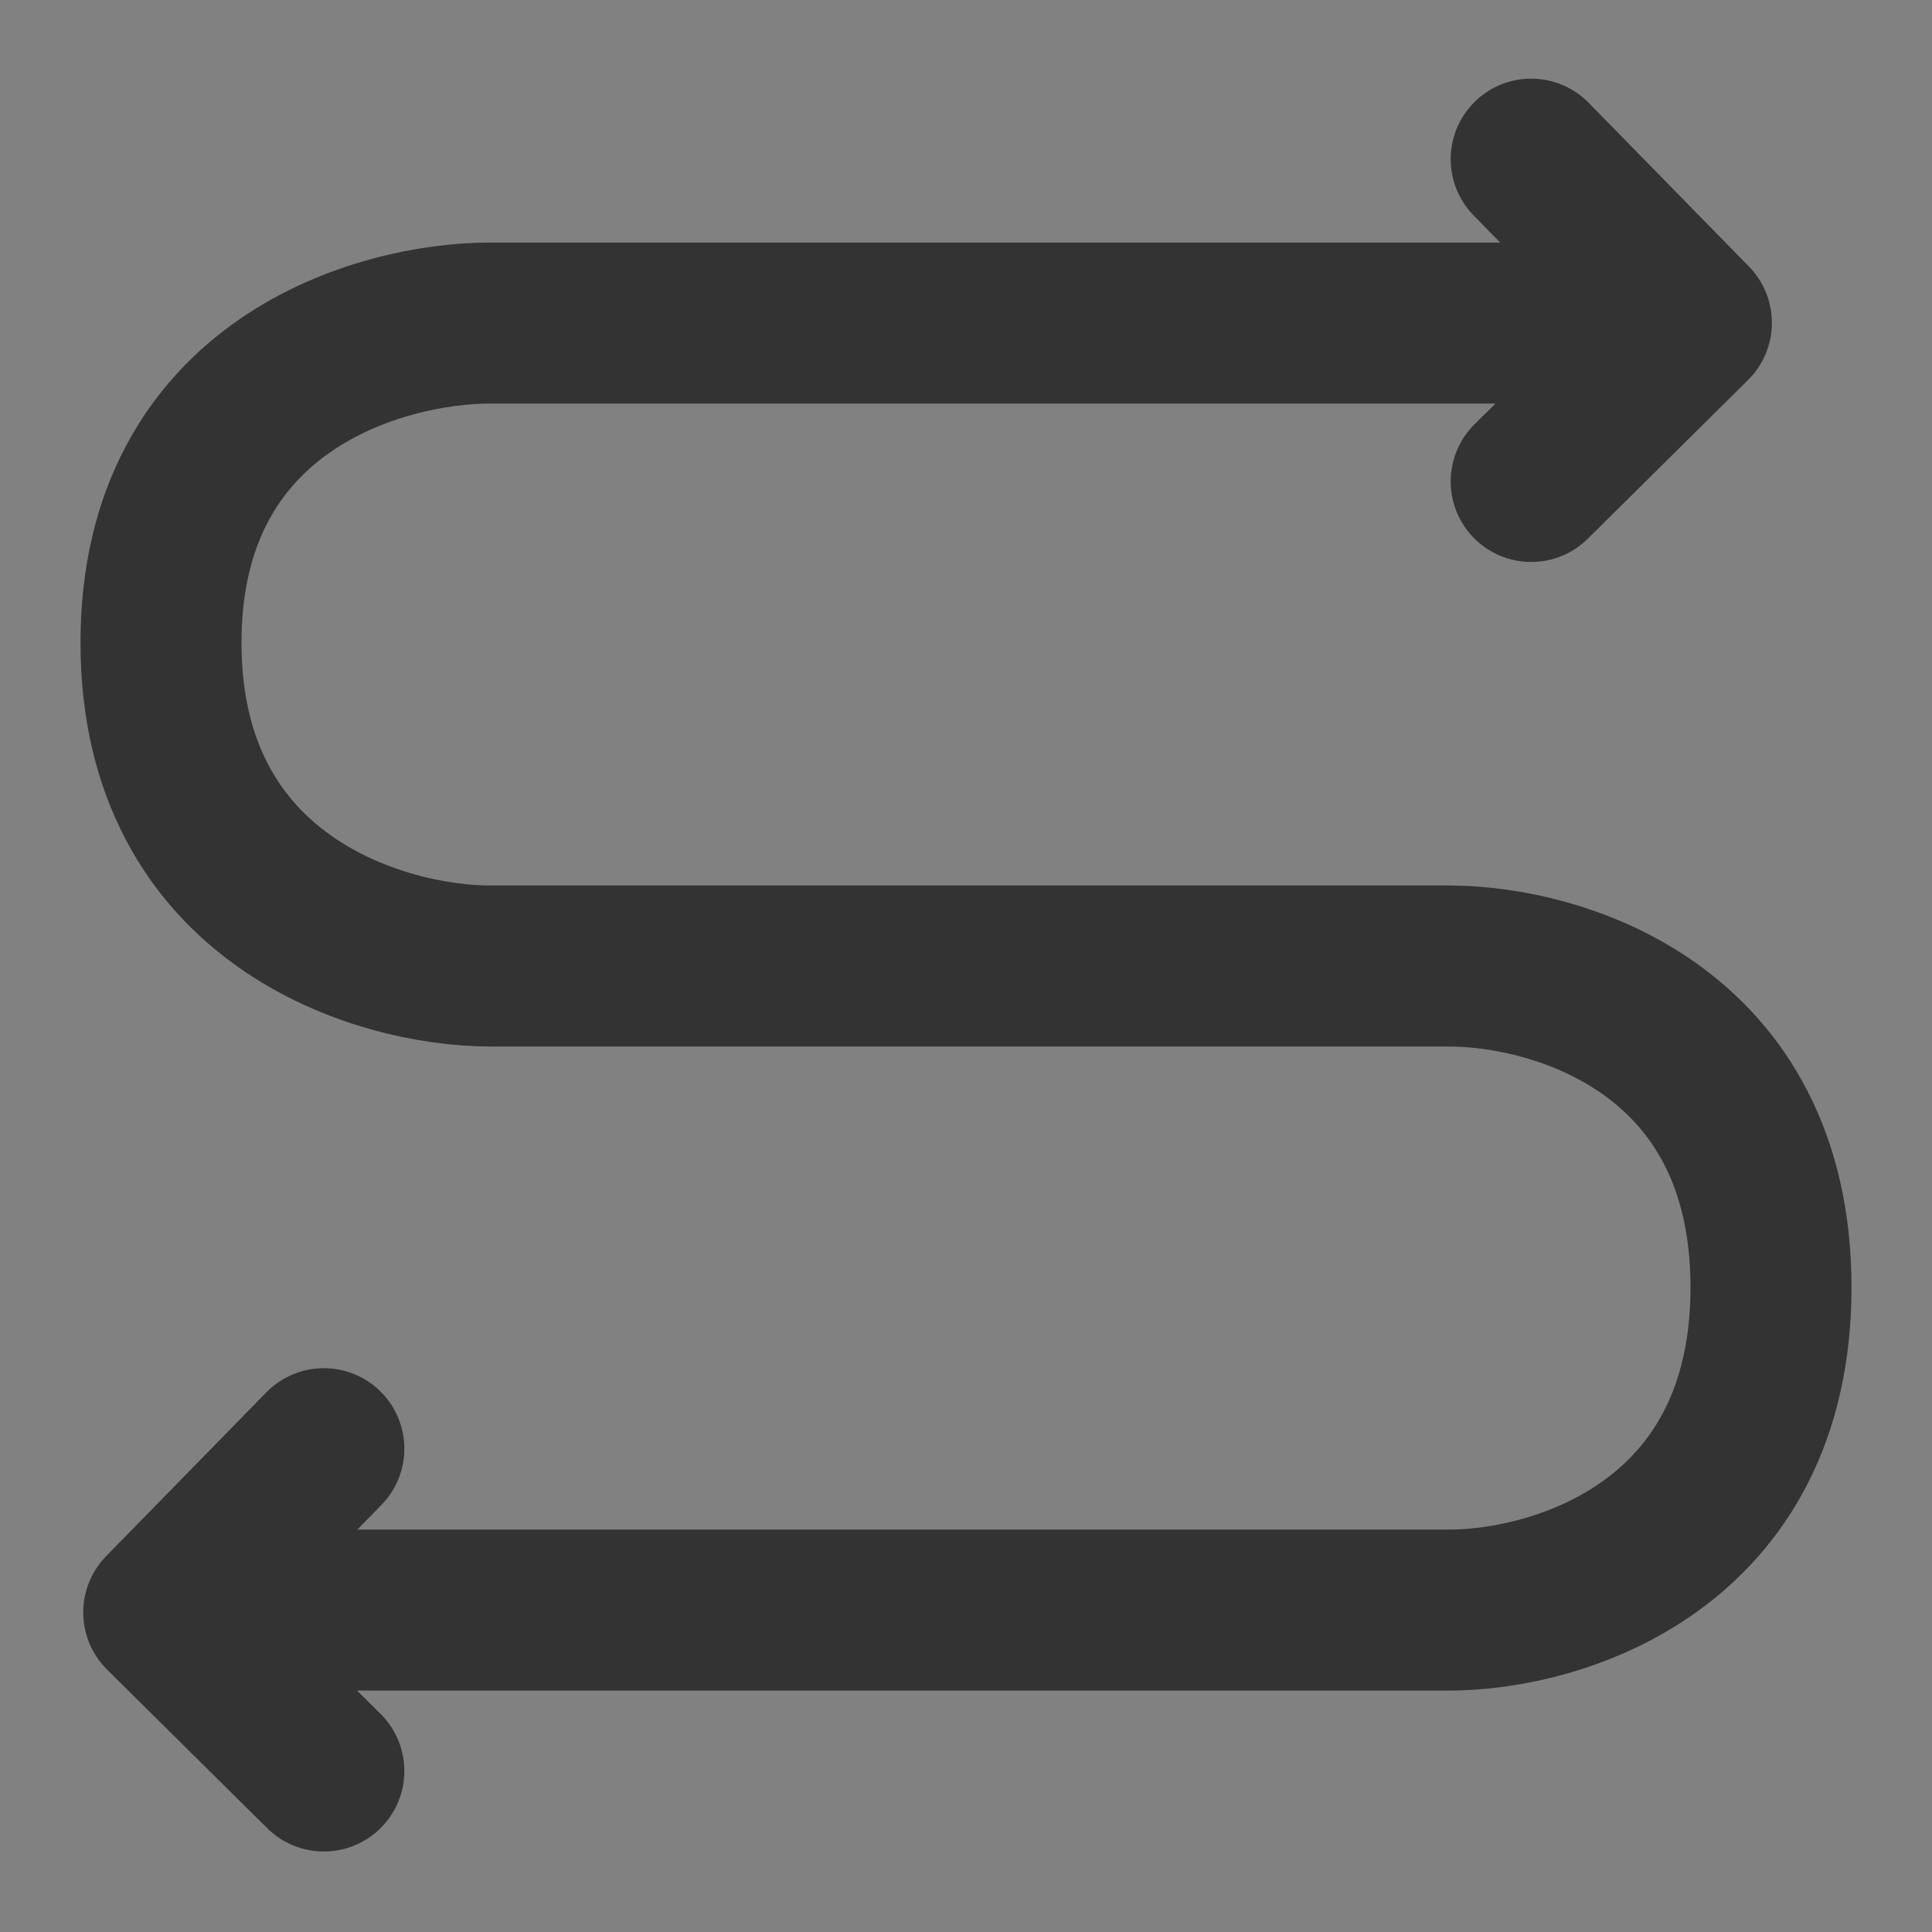 <svg width="24" height="24" viewBox="0 0 24 24" fill="none" xmlns="http://www.w3.org/2000/svg">
<rect x="0" y="0" width="24" height="24" fill="#808080" stroke="none"/>
<g clip-path="url(#clip0_2_21259)">
<path d="M24 0H0V24H24V0Z" fill="white" fill-opacity="0.01"/>
<path d="M20.495 4.013H6.091C4.727 4.013 2 4.775 2 7.984C2 11.192 4.727 12 6.091 12H17.997C19.361 12 22 12.784 22 15.992C22 19.201 19.361 20.001 17.997 20.001H3.033" stroke="#333333" stroke-width="2" stroke-linecap="round" stroke-linejoin="round"/>
<path d="M4.023 17.996L2.034 20.03L4.023 22" stroke="#333333" stroke-width="2" stroke-linecap="round" stroke-linejoin="round"/>
<path d="M19.021 1.977L21.011 4.01L19.021 5.981" stroke="#333333" stroke-width="2" stroke-linecap="round" stroke-linejoin="round"/>
</g>
<defs>
<clipPath id="clip0_2_21259">
<rect width="24" height="24" fill="white"/>
</clipPath>
</defs>
</svg>
